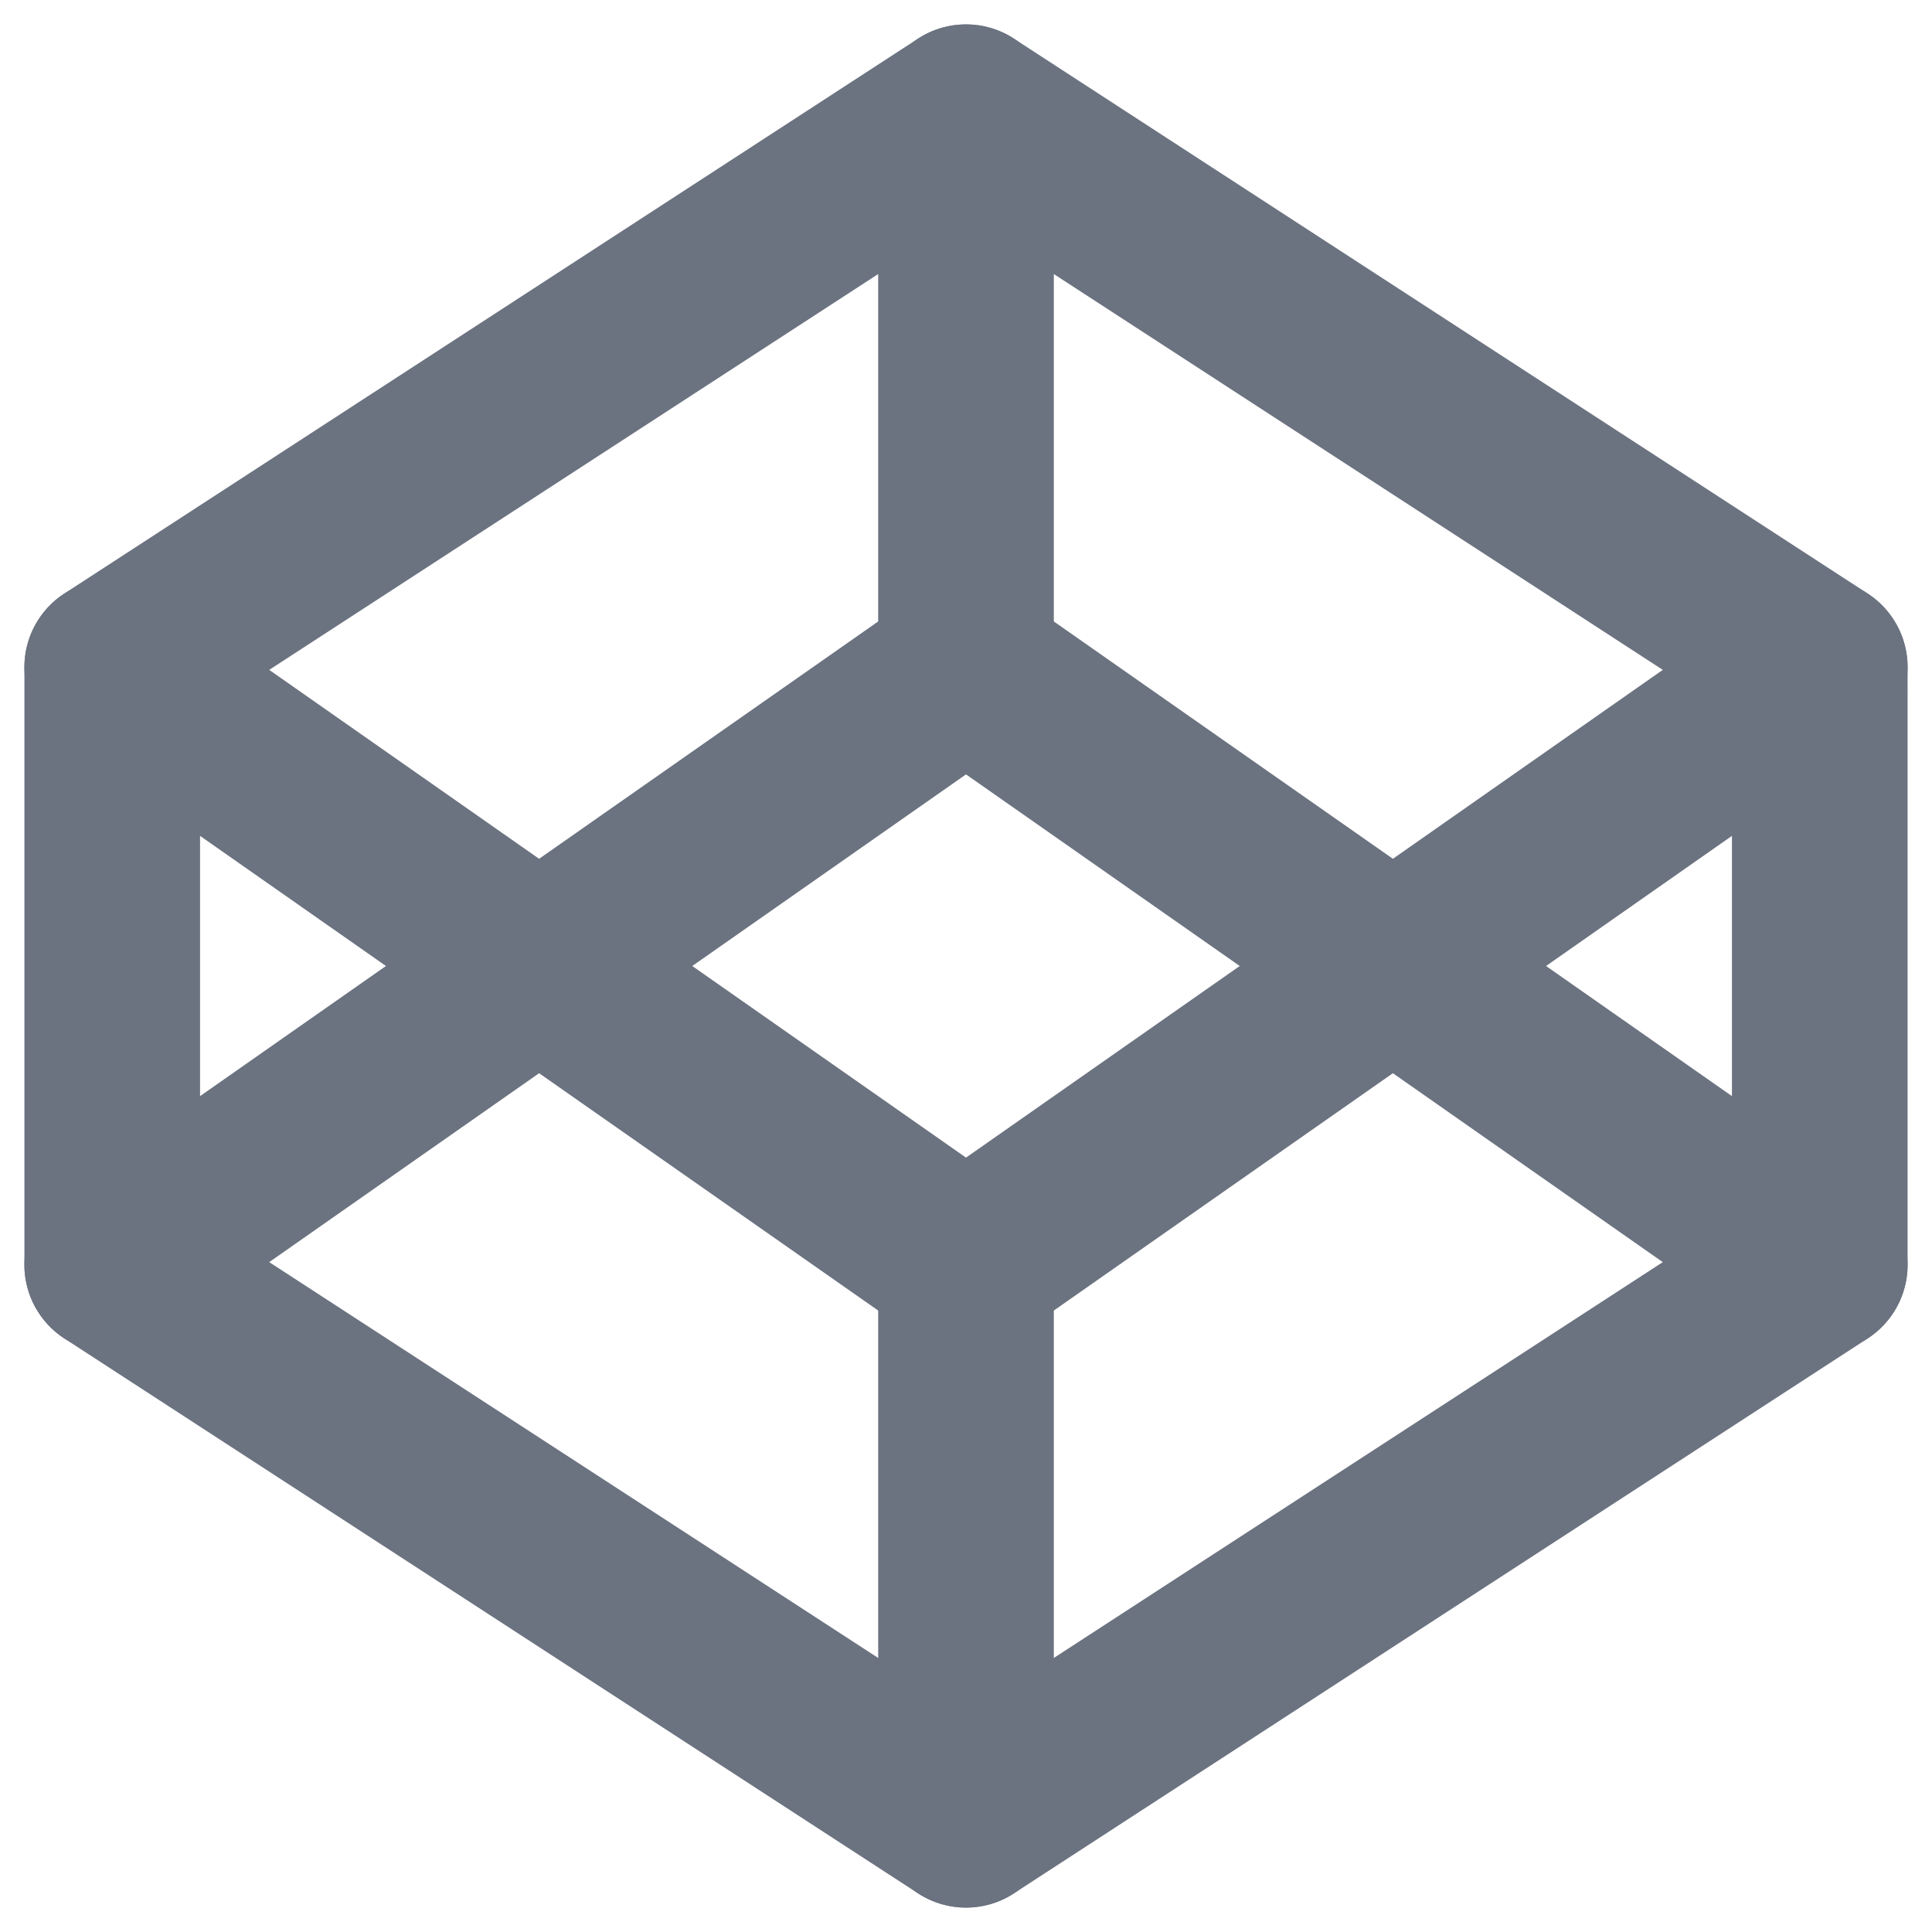 <svg width="33" height="33" viewBox="0 0 33 33" fill="none" xmlns="http://www.w3.org/2000/svg">
<path fill-rule="evenodd" clip-rule="evenodd" d="M15.682 0.659C16.18 0.336 16.82 0.336 17.317 0.659L31.901 10.138C32.327 10.415 32.583 10.888 32.583 11.396V21.604C32.583 22.112 32.327 22.585 31.901 22.862L17.317 32.341C16.82 32.664 16.18 32.664 15.682 32.341L1.099 22.862C0.673 22.585 0.417 22.112 0.417 21.604V11.396C0.417 10.888 0.673 10.415 1.099 10.138L15.682 0.659ZM3.417 12.21V20.79L16.5 29.294L29.583 20.79V12.21L16.5 3.706L3.417 12.21Z" fill="#6B7280"/>
<path fill-rule="evenodd" clip-rule="evenodd" d="M16.5 20.104C17.328 20.104 18 20.776 18 21.604V31.083C18 31.912 17.328 32.583 16.5 32.583C15.672 32.583 15 31.912 15 31.083V21.604C15 20.776 15.672 20.104 16.5 20.104Z" fill="#6B7280"/>
<path fill-rule="evenodd" clip-rule="evenodd" d="M0.688 10.536C1.163 9.857 2.098 9.692 2.777 10.167L16.5 19.773L30.223 10.167C30.902 9.692 31.837 9.857 32.312 10.536C32.787 11.214 32.622 12.15 31.944 12.625L17.36 22.833C16.844 23.195 16.156 23.195 15.64 22.833L1.056 12.625C0.378 12.15 0.213 11.214 0.688 10.536Z" fill="#6B7280"/>
<path fill-rule="evenodd" clip-rule="evenodd" d="M15.64 10.167C16.156 9.805 16.844 9.805 17.36 10.167L31.944 20.375C32.622 20.85 32.787 21.786 32.312 22.464C31.837 23.143 30.902 23.308 30.223 22.833L16.5 13.227L2.777 22.833C2.098 23.308 1.163 23.143 0.688 22.464C0.213 21.786 0.378 20.85 1.056 20.375L15.64 10.167Z" fill="#6B7280"/>
<path fill-rule="evenodd" clip-rule="evenodd" d="M16.5 0.417C17.328 0.417 18 1.088 18 1.917V11.396C18 12.224 17.328 12.896 16.5 12.896C15.672 12.896 15 12.224 15 11.396V1.917C15 1.088 15.672 0.417 16.5 0.417Z" fill="#6B7280"/>
</svg>
